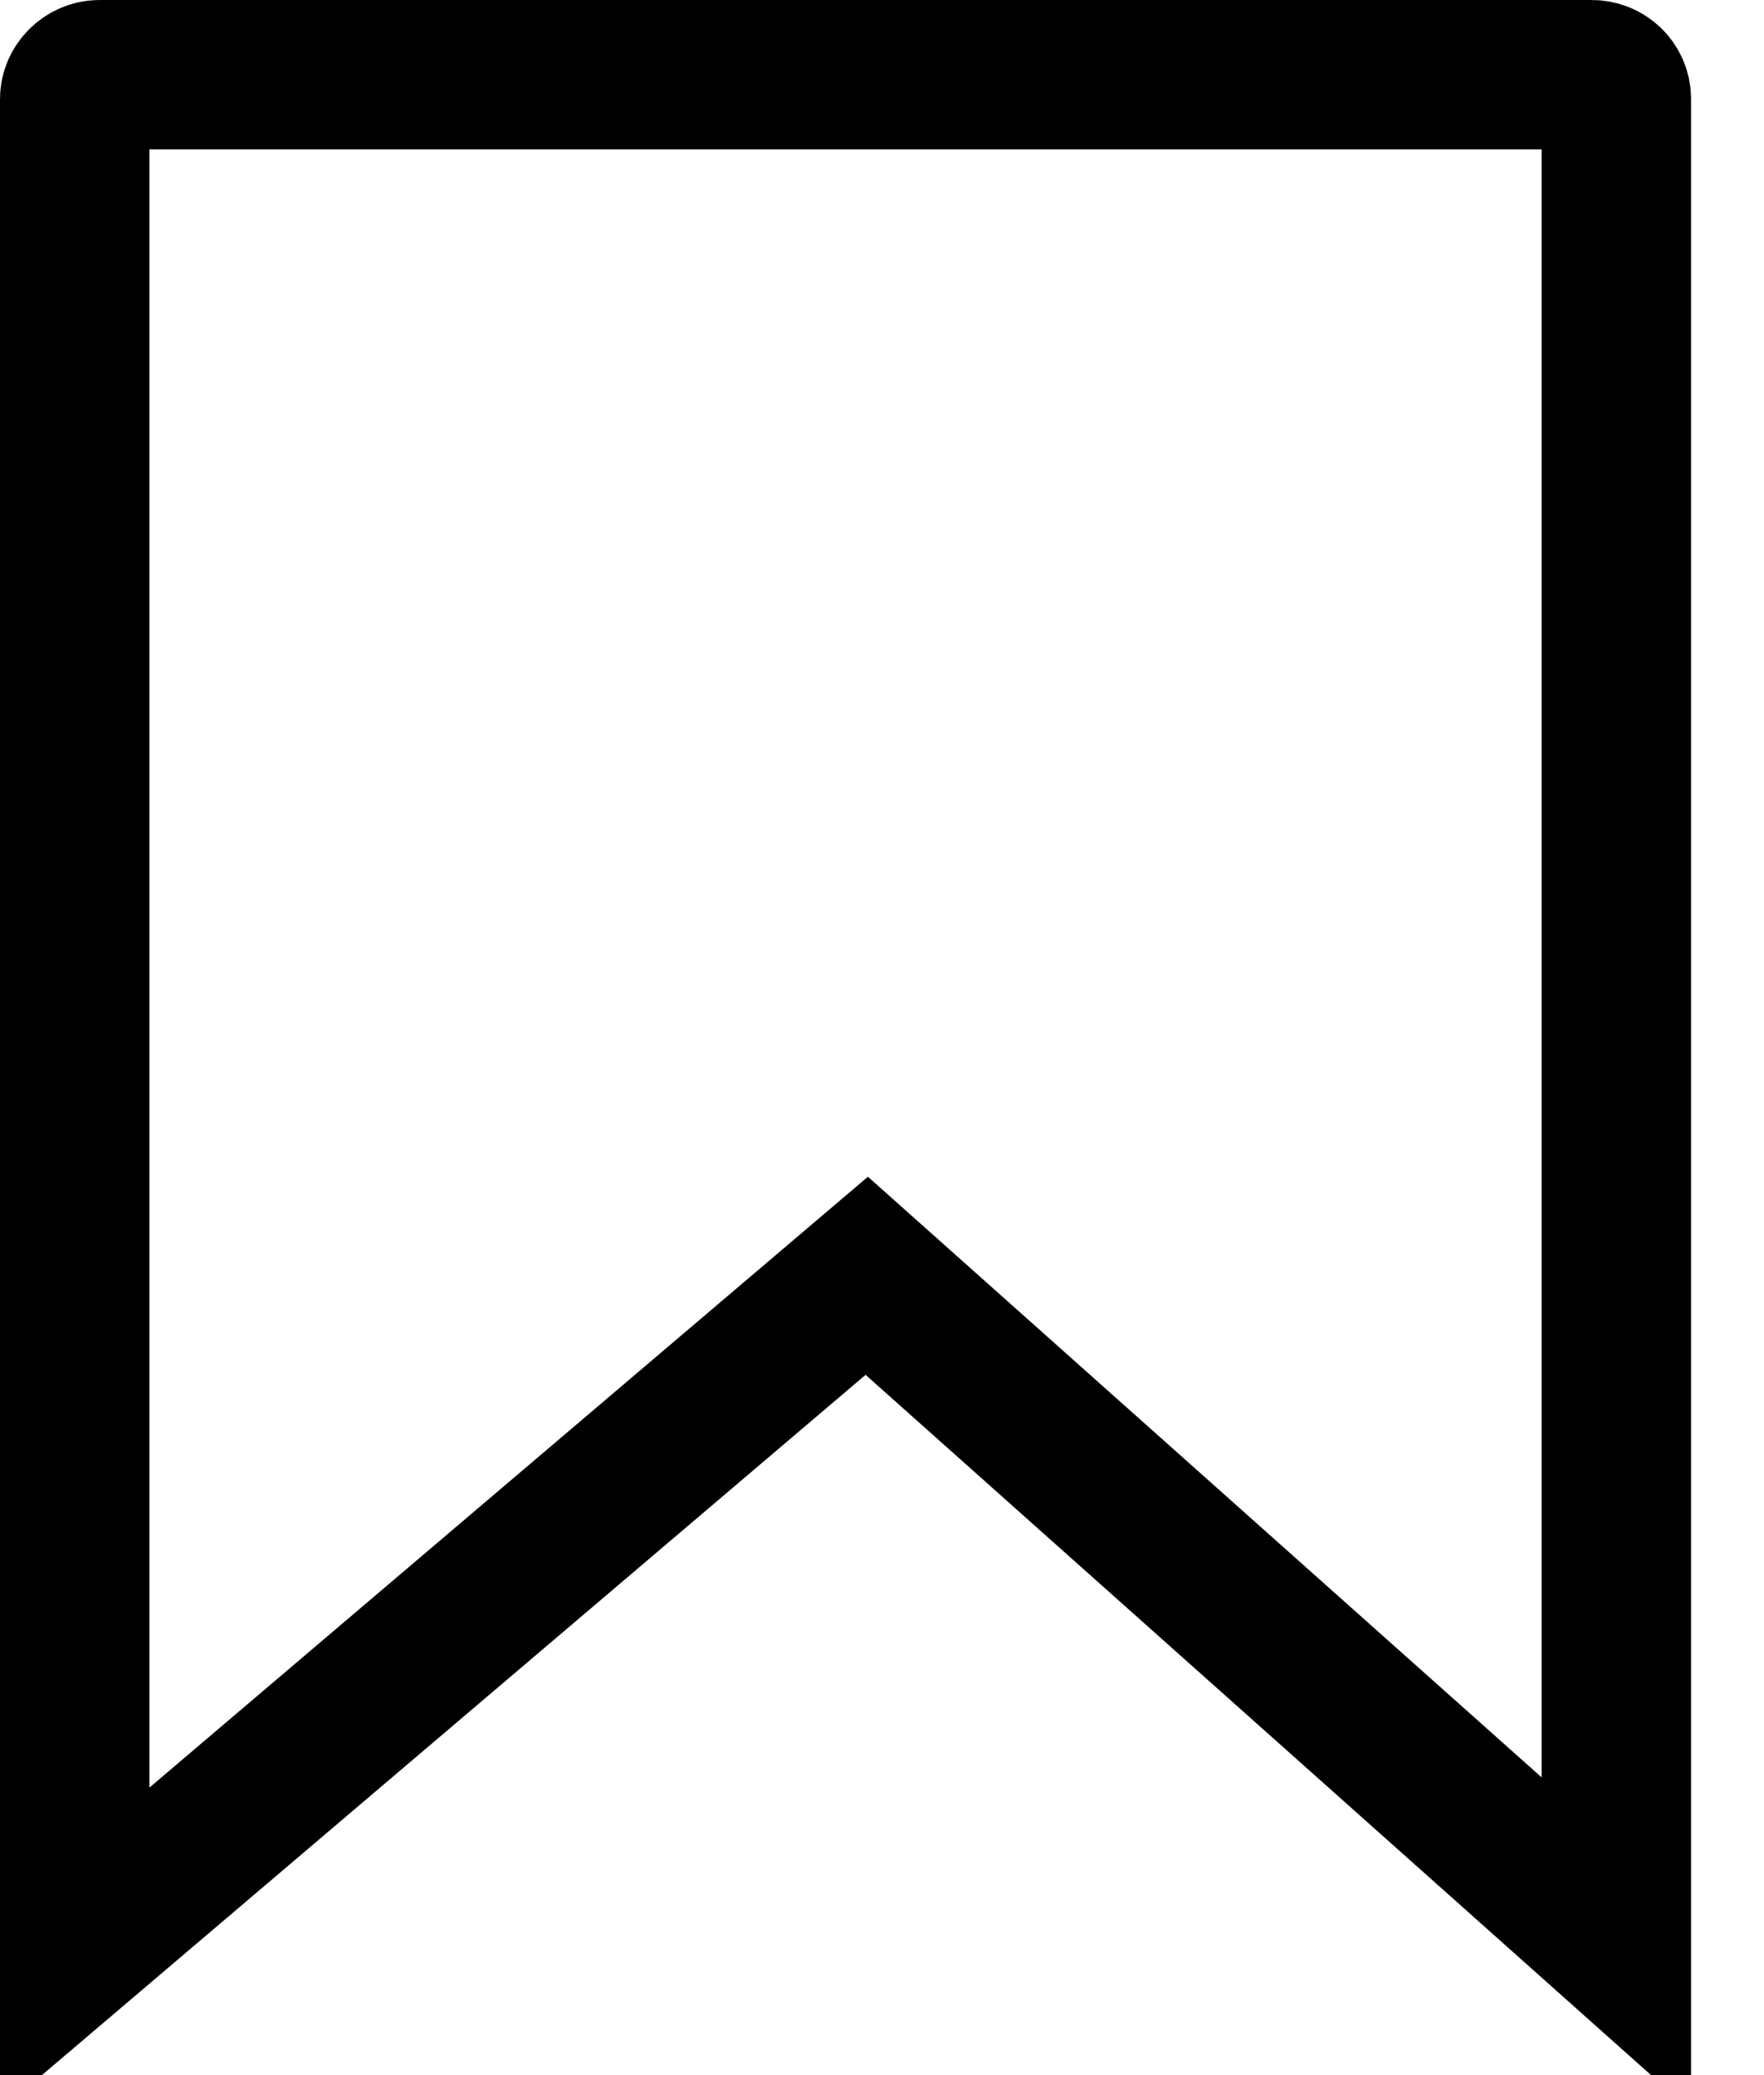 <?xml version="1.0" encoding="UTF-8"?>
<svg width="17px" height="20px" viewBox="0 0 17 20" version="1.1" xmlns="http://www.w3.org/2000/svg" xmlns:xlink="http://www.w3.org/1999/xlink">
    <!-- Generator: Sketch 55 (78076) - https://sketchapp.com -->
    <title>Collect</title>
    <desc>Created with Sketch.</desc>
    <g id="Web" stroke="none" stroke-width="1" fill="none" fill-rule="evenodd">
        <g id="Home" transform="translate(-974, -713)" stroke="#000000" stroke-width="1.44">
            <g id="Group-3" transform="translate(430, 102)">
                <g id="Group-2" transform="translate(0, 20)">
                    <g id="Like,-comment,-send,-collect" transform="translate(20, 583)">
                        <path d="M524.72,26.786 L532.353,20.296 L539.577,26.737 L539.577,8.954 C539.577,8.824 539.472,8.72 539.338,8.72 L524.959,8.72 C524.83,8.72 524.72,8.829 524.72,8.954 L524.72,26.786 Z" id="Collect"></path>
                    </g>
                </g>
            </g>
        </g>
    </g>
</svg>